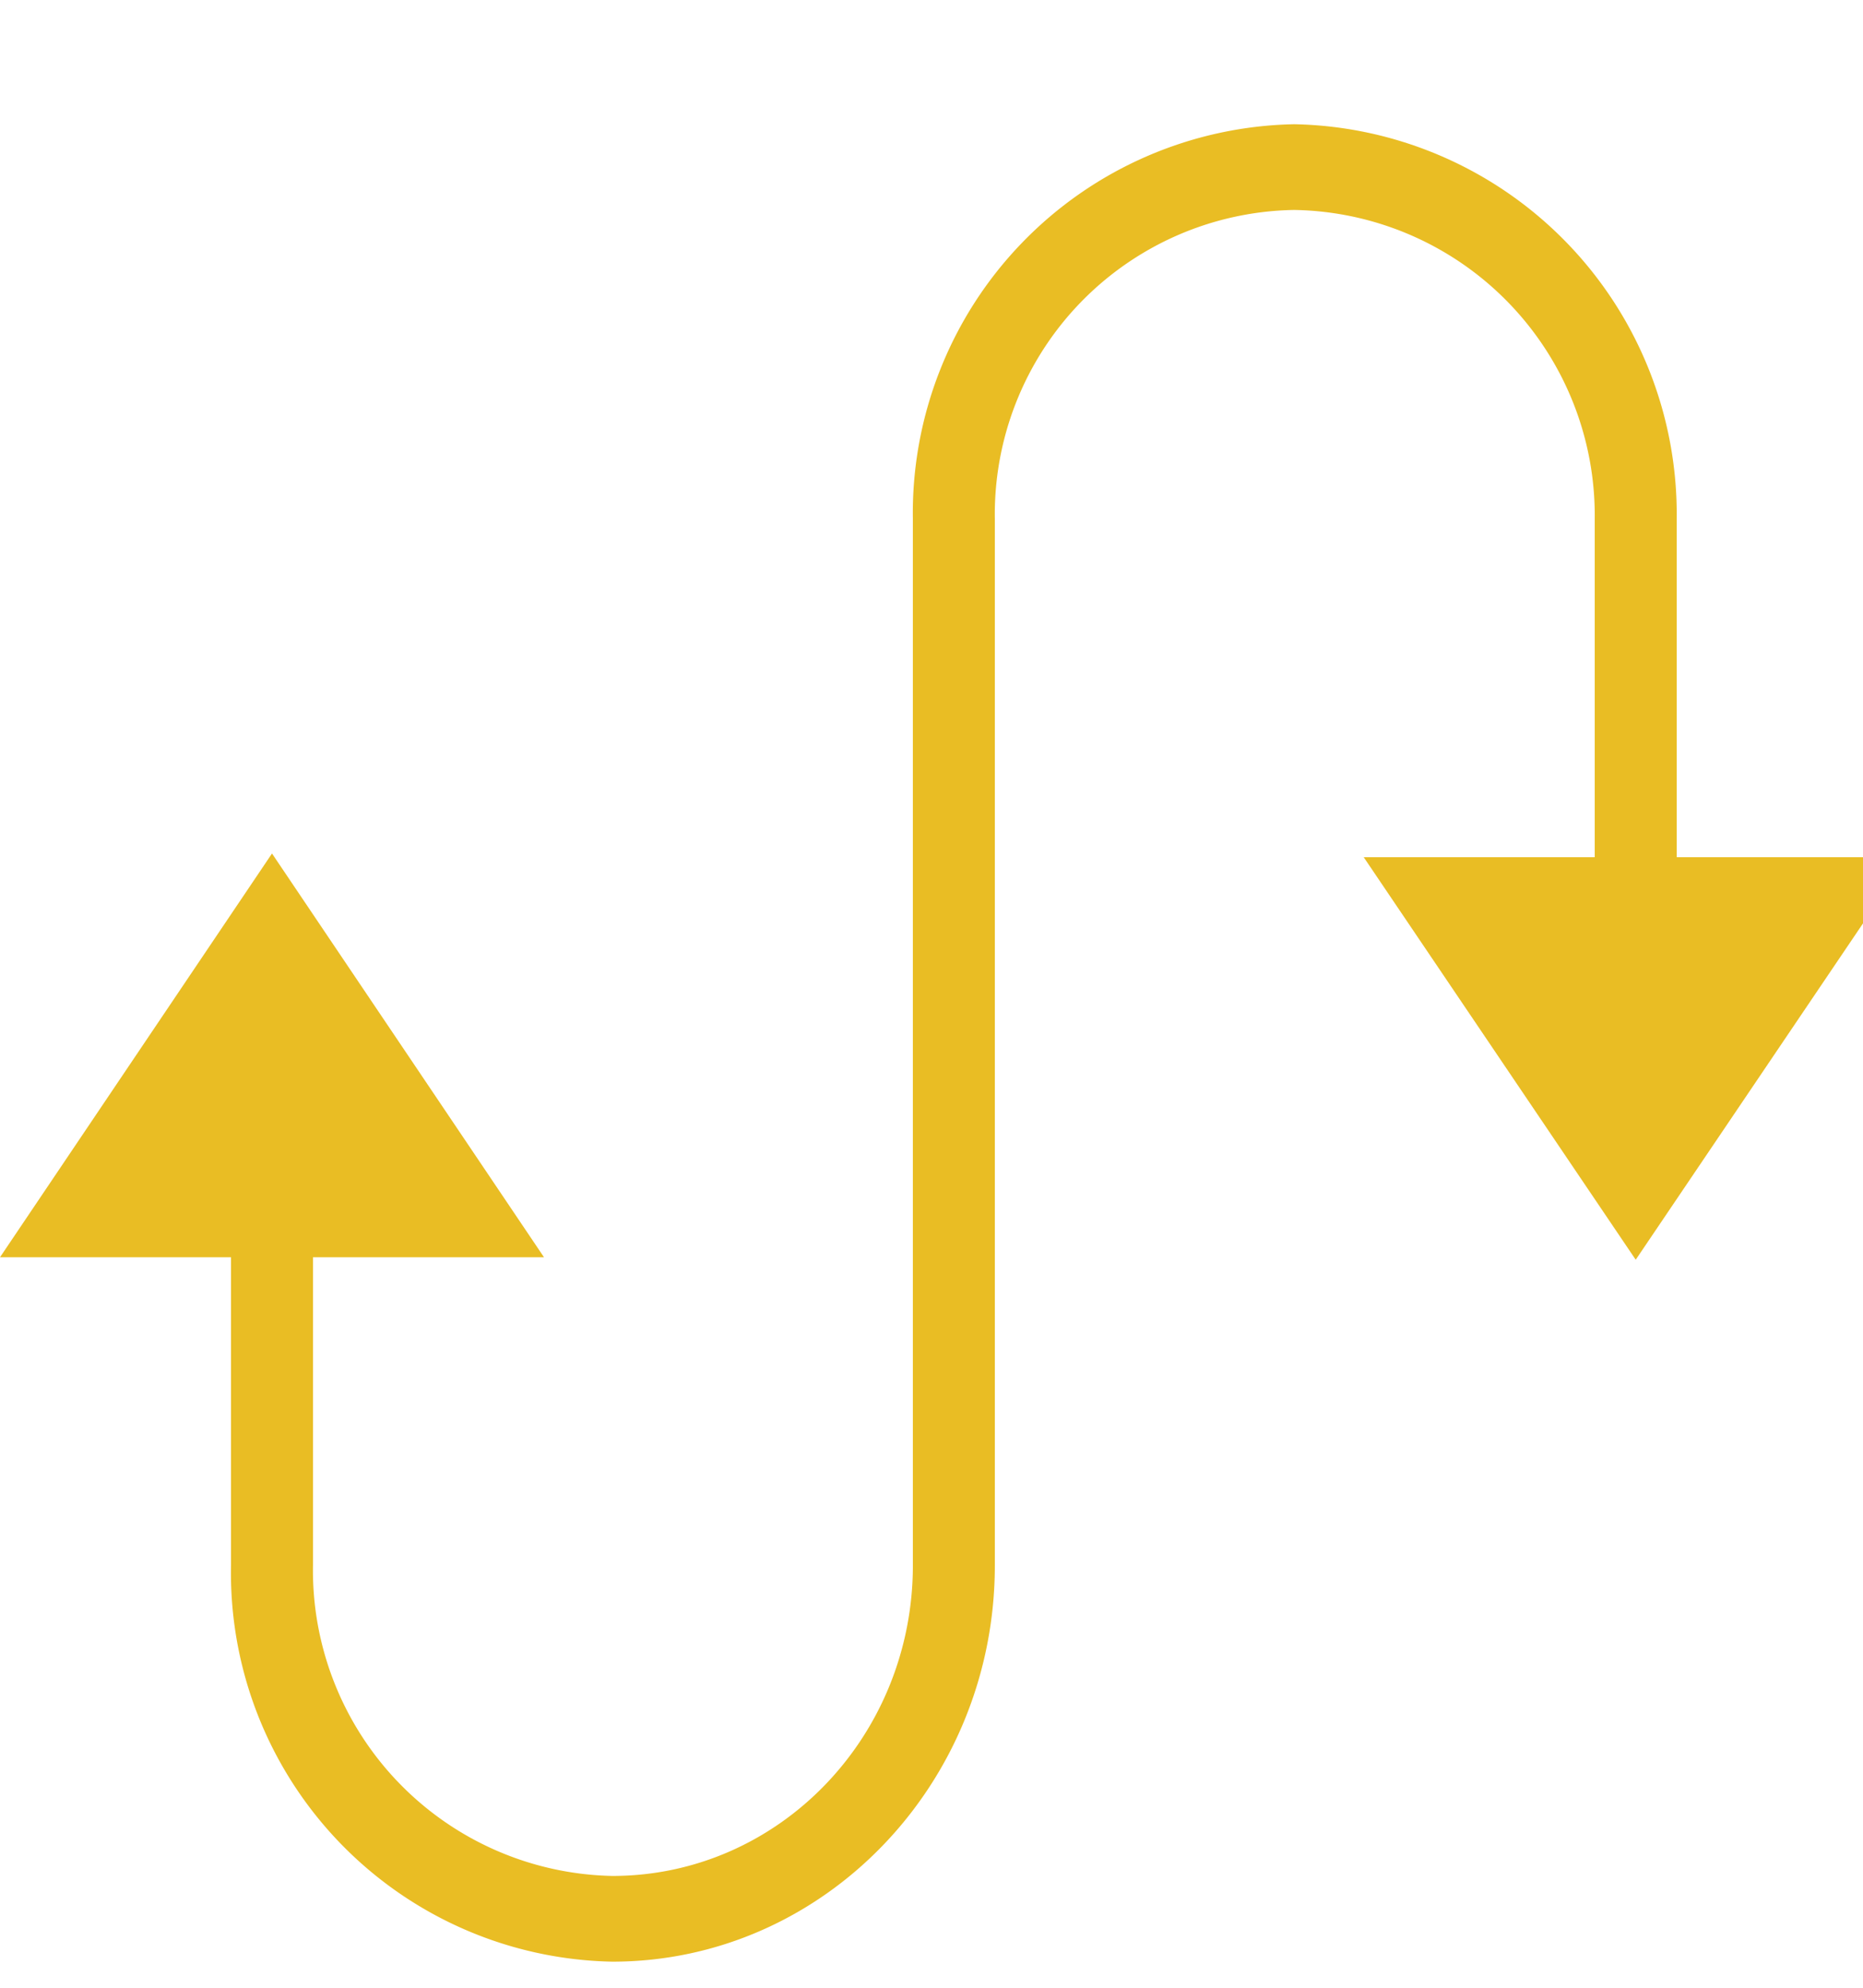 <svg xmlns="http://www.w3.org/2000/svg" xmlns:xlink="http://www.w3.org/1999/xlink" width="15" height="16" viewBox="0 0 15 16"><defs><path id="a" d="M521.86 34.6a3.13 3.13 0 0 0 3.07 3.19c1.7 0 3.08-1.43 3.08-3.19v-8.42a2.45 2.45 0 0 1 2.41-2.49 2.46 2.46 0 0 1 2.42 2.49v2.72h-1.86l2.19 3.24 2.19-3.24h-1.86v-2.72a3.14 3.14 0 0 0-3.08-3.18 3.13 3.13 0 0 0-3.07 3.18v8.42c0 1.38-1.08 2.5-2.42 2.5a2.46 2.46 0 0 1-2.41-2.5v-2.48h1.86l-2.19-3.25-2.19 3.25h1.86z"/></defs><g transform="translate(-520 -22)"><use fill="#e9bd24" xlink:href="#a"/></g></svg>